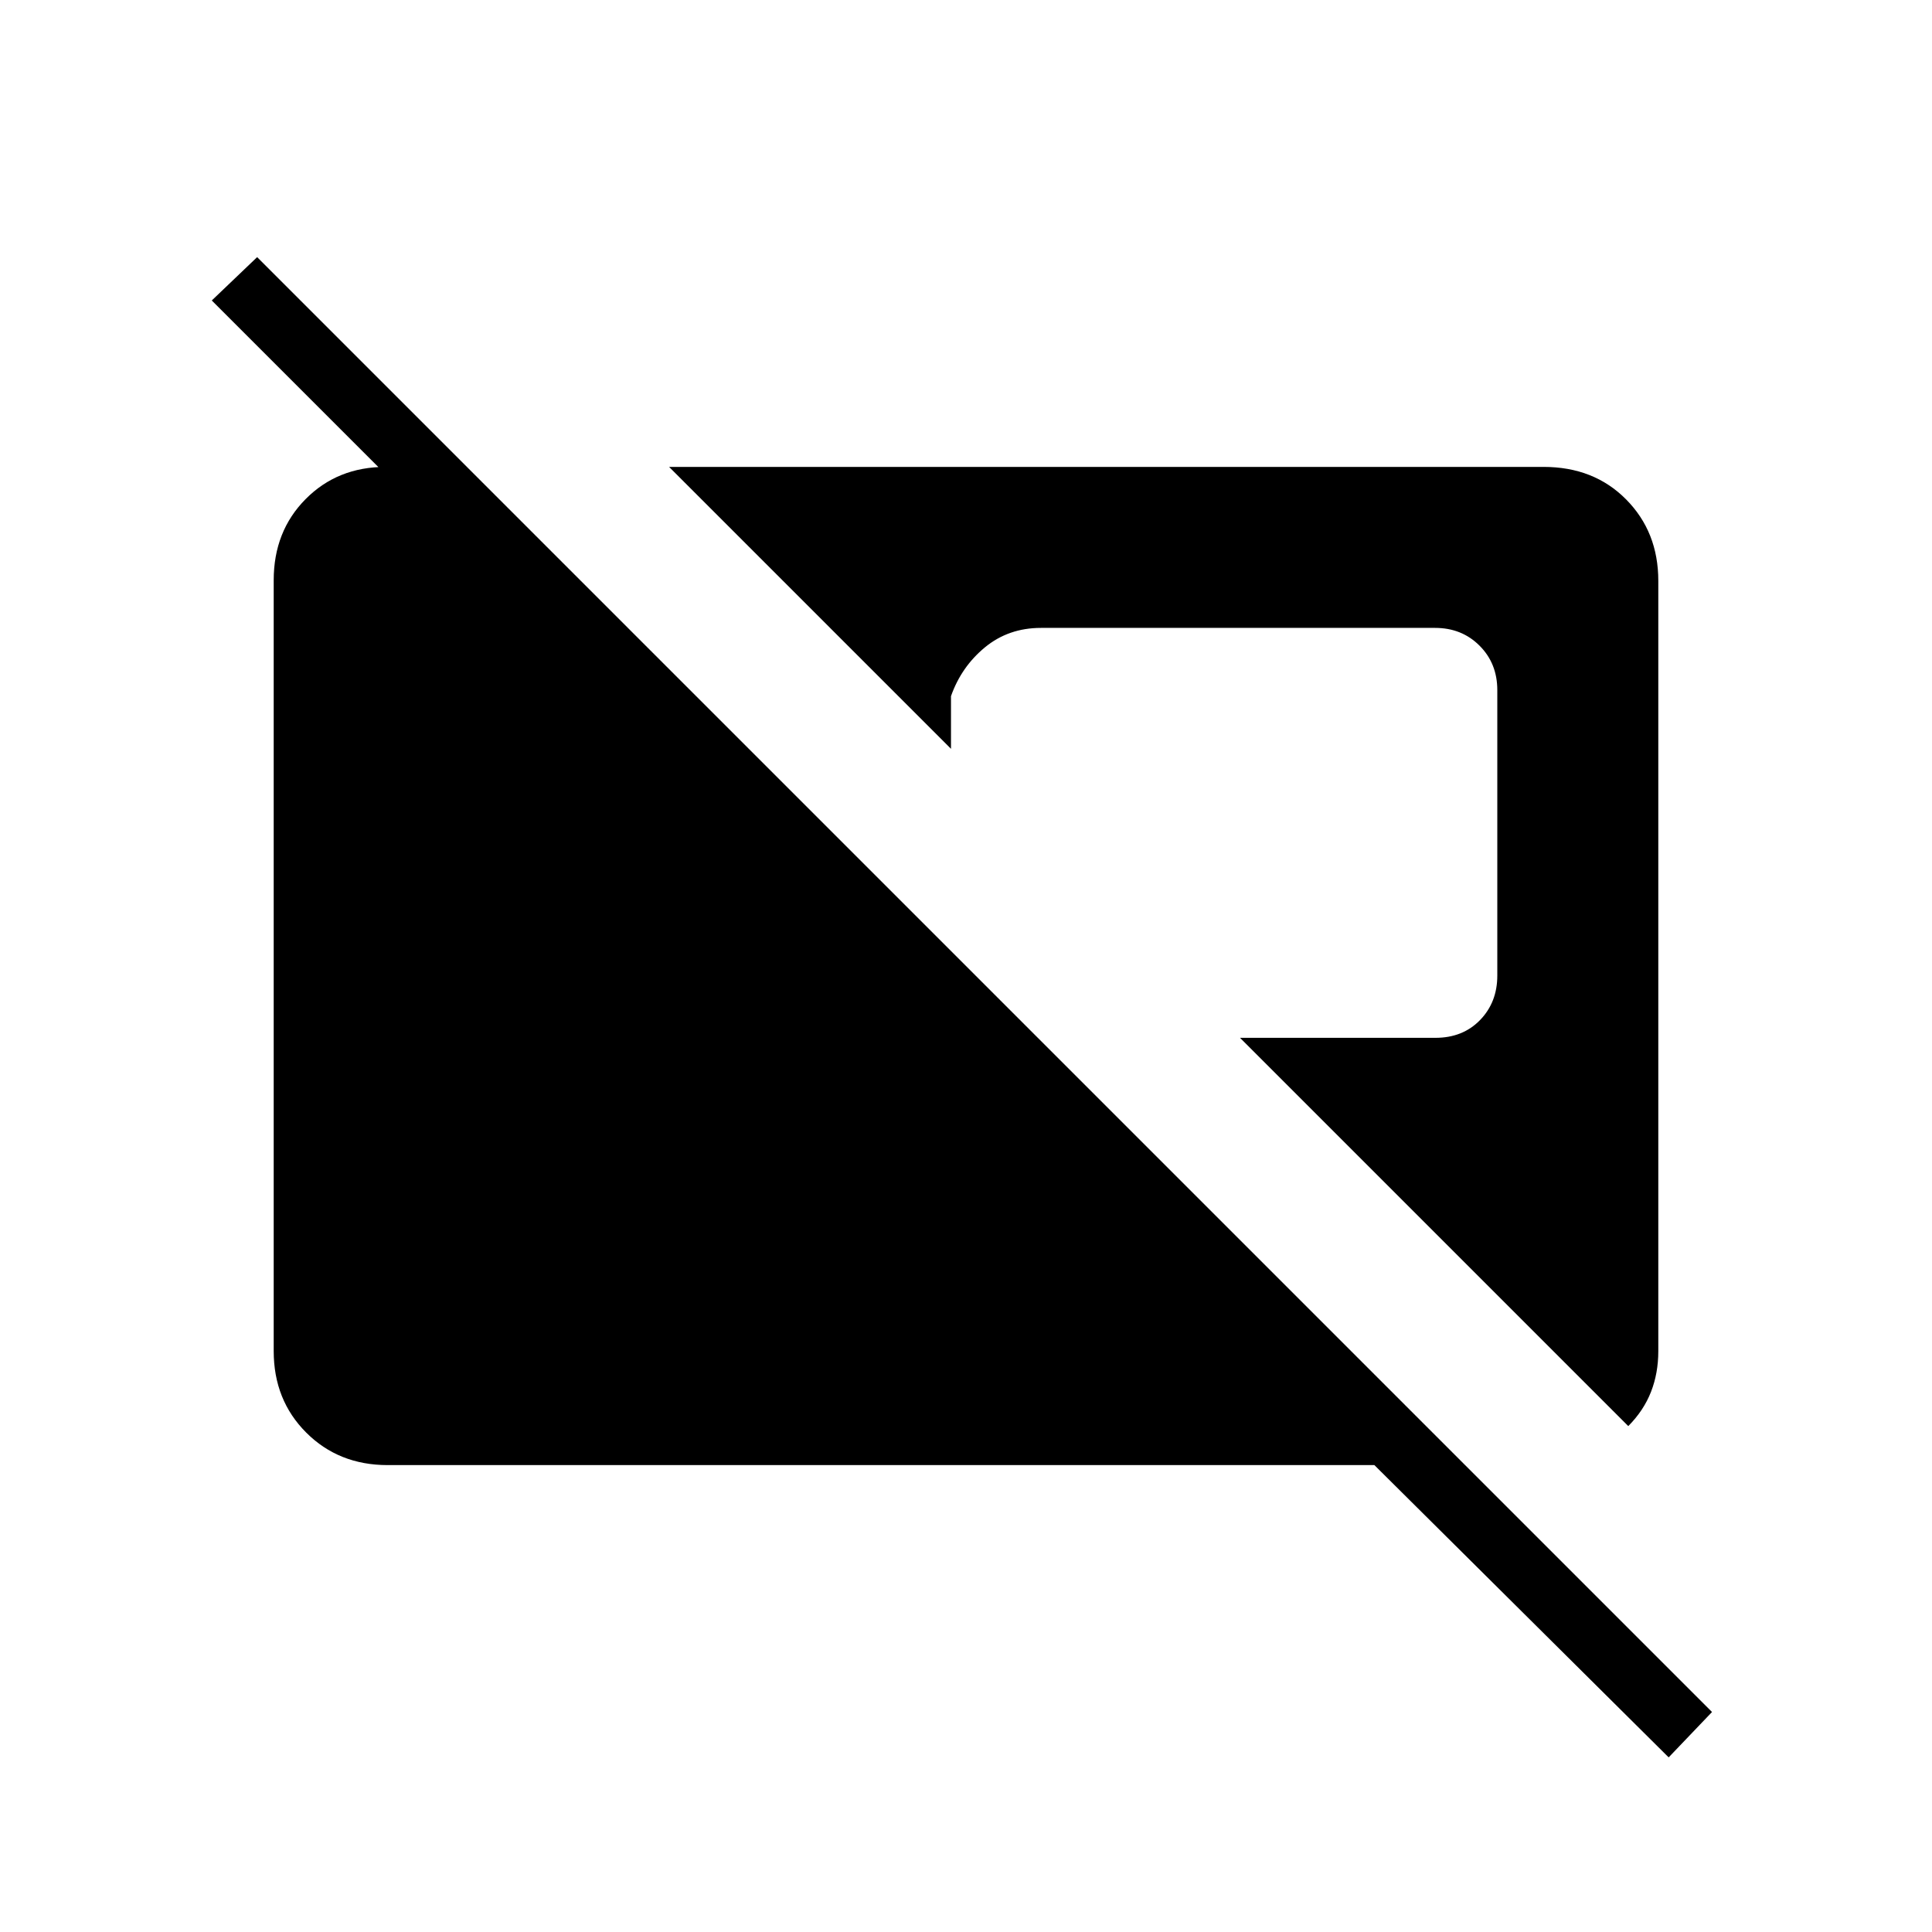 <svg xmlns="http://www.w3.org/2000/svg" height="20" viewBox="0 -960 960 960" width="20"><path d="M829.15-86.77 682.92-232h-490.3q-24.32 0-40.47-16.16T136-288.66v-383.01Q136-696 151.86-712q15.85-16 39.76-16H232l38 38h-44.08L105.23-810.69l22.54-21.54 722.92 722.92-21.54 22.54Zm-20.07-164.61L616.15-444.31h97.12q13.58 0 22.15-8.82 8.58-8.83 8.58-22.1v-141.85q0-13.27-8.83-22.09-8.82-8.83-22.09-8.83H517.23q-16.08 0-27.81 9.65-11.73 9.66-16.88 24.27v26.16L332.46-728h434.53Q792-728 808-711.85q16 16.15 16 40.47v382.76q0 10.93-3.62 20.2-3.61 9.27-11.3 17.04Z"/></svg>